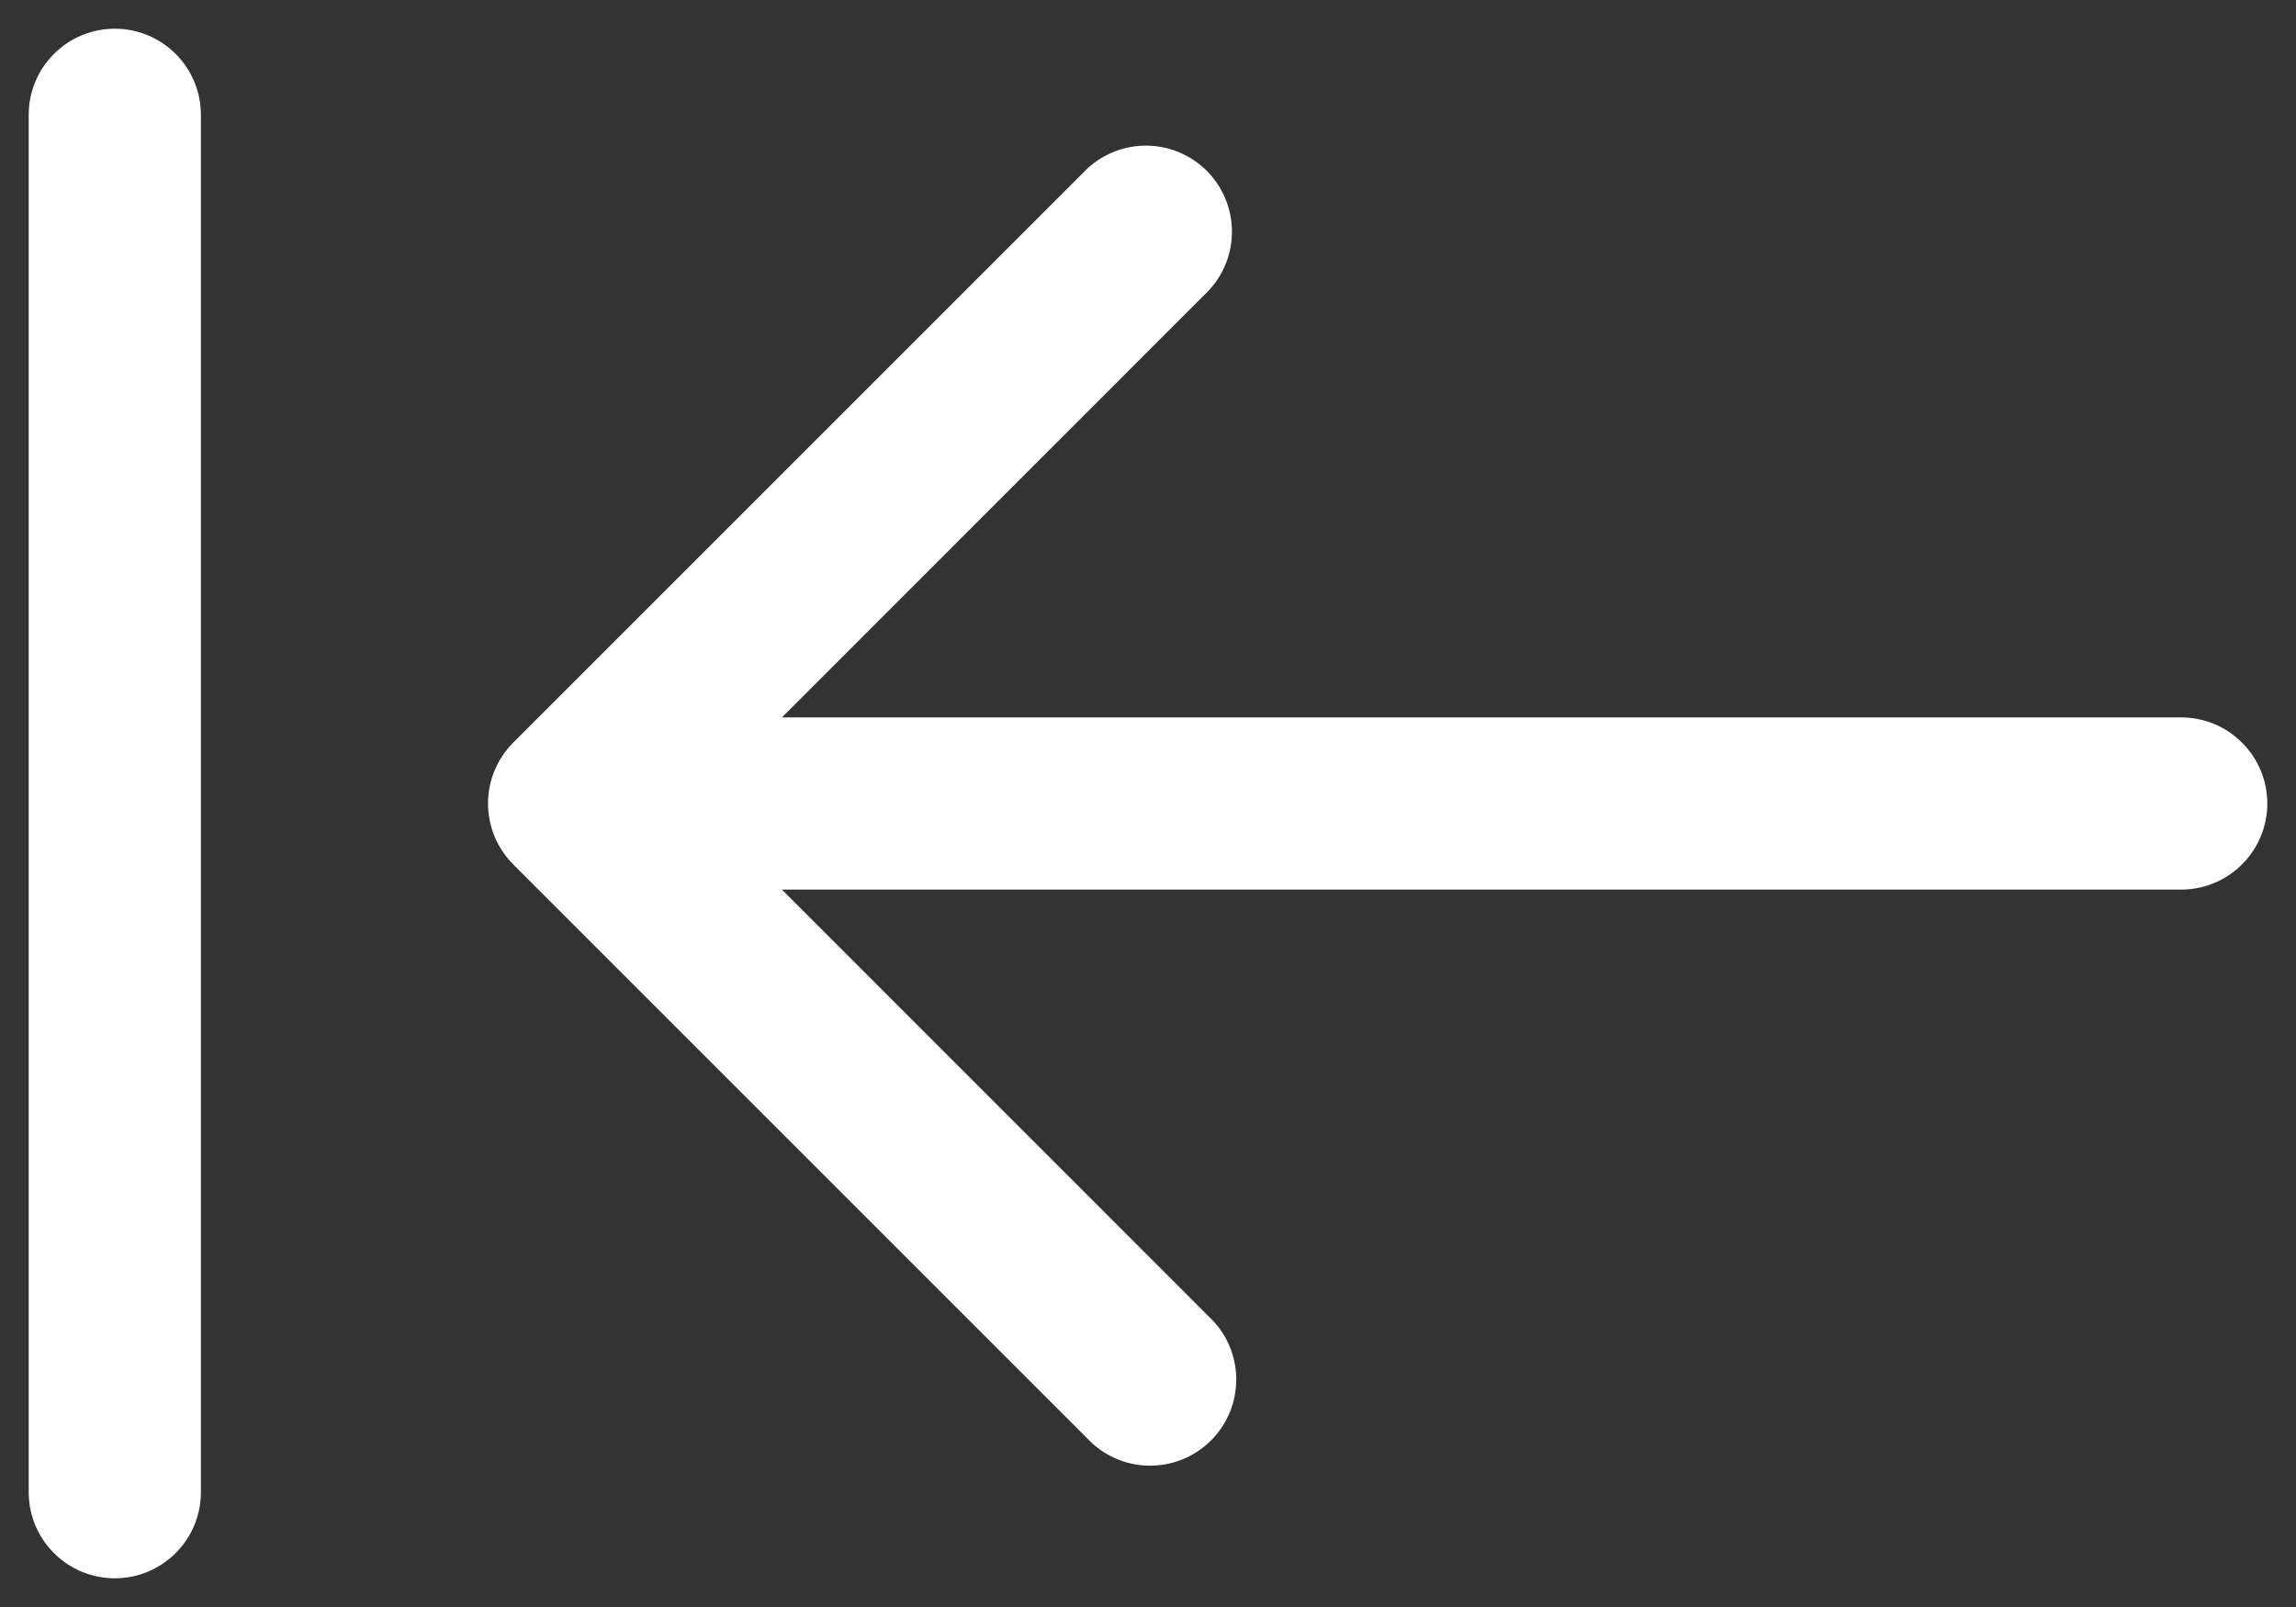 <svg width="20" height="14" viewBox="0 0 20 14" fill="none" xmlns="http://www.w3.org/2000/svg">
<rect x="0" y="0" width="20" height="14" fill="#333333" stroke="none"/>
<path d="M19.75 7C19.75 7.199 19.671 7.39 19.53 7.53C19.39 7.671 19.199 7.75 19 7.75H6.811L10.53 11.47C10.604 11.539 10.663 11.621 10.704 11.713C10.745 11.806 10.767 11.905 10.769 12.005C10.77 12.106 10.752 12.206 10.714 12.3C10.676 12.393 10.62 12.478 10.549 12.549C10.478 12.62 10.393 12.676 10.3 12.714C10.206 12.752 10.106 12.77 10.005 12.769C9.905 12.767 9.805 12.745 9.713 12.704C9.621 12.663 9.539 12.604 9.47 12.53L4.47 7.53C4.33 7.389 4.251 7.199 4.251 7C4.251 6.801 4.33 6.611 4.47 6.47L9.47 1.47C9.612 1.338 9.8 1.265 9.995 1.269C10.189 1.272 10.374 1.351 10.512 1.488C10.649 1.626 10.728 1.811 10.731 2.005C10.735 2.2 10.662 2.388 10.53 2.53L6.811 6.25H19C19.199 6.25 19.39 6.329 19.53 6.47C19.671 6.61 19.75 6.801 19.75 7ZM1 0.25C0.801 0.25 0.61 0.329 0.47 0.47C0.329 0.61 0.25 0.801 0.25 1V13C0.25 13.199 0.329 13.39 0.47 13.53C0.61 13.671 0.801 13.75 1 13.75C1.199 13.75 1.39 13.671 1.53 13.53C1.671 13.39 1.75 13.199 1.75 13V1C1.75 0.801 1.671 0.61 1.53 0.47C1.39 0.329 1.199 0.25 1 0.25Z" fill="#fff"/>
</svg>

